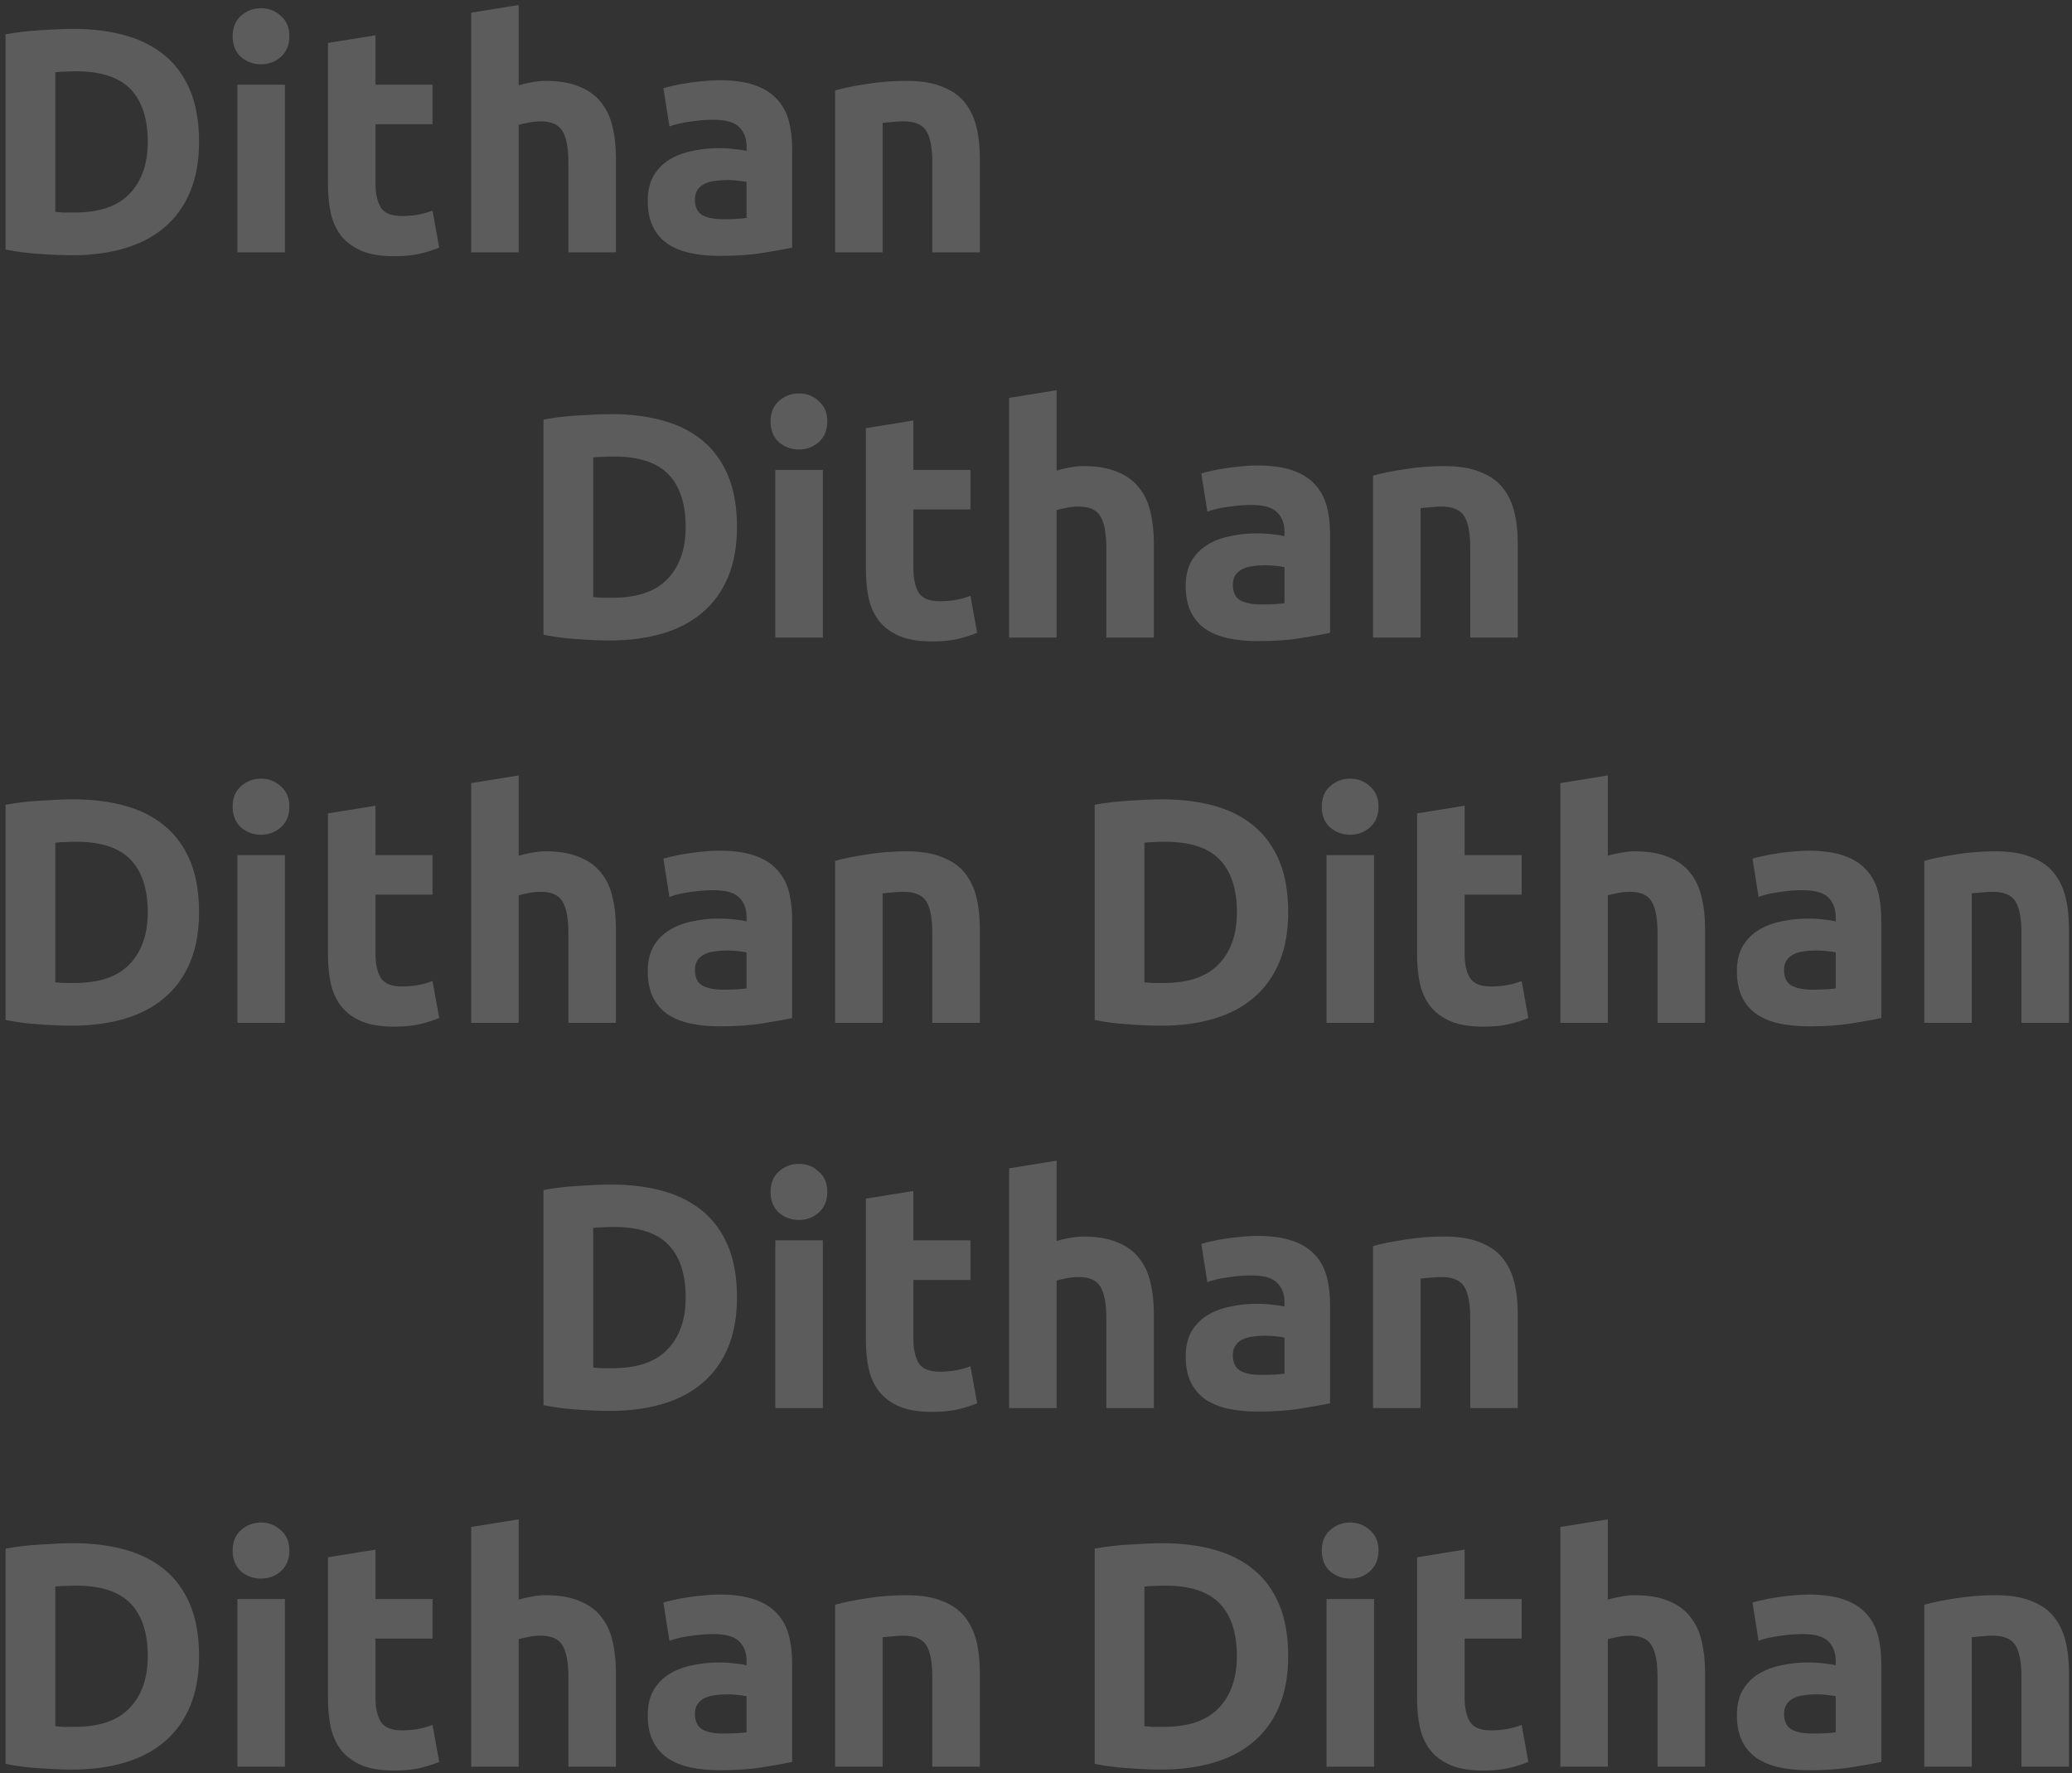 <svg width="312" height="267" viewBox="0 0 312 267" fill="none" xmlns="http://www.w3.org/2000/svg">
<rect x="0" y="0" width="312" height="267" fill="#333333" stroke="none"/>
<path d="M8.328 31.904C8.68 31.936 9.08 31.968 9.528 32C10.008 32 10.568 32 11.208 32C14.952 32 17.72 31.056 19.512 29.168C21.336 27.28 22.248 24.672 22.248 21.344C22.248 17.856 21.384 15.216 19.656 13.424C17.928 11.632 15.192 10.736 11.448 10.736C10.936 10.736 10.408 10.752 9.864 10.784C9.32 10.784 8.808 10.816 8.328 10.88V31.904ZM29.976 21.344C29.976 24.224 29.528 26.736 28.632 28.88C27.736 31.024 26.456 32.8 24.792 34.208C23.16 35.616 21.16 36.672 18.792 37.376C16.424 38.08 13.768 38.432 10.824 38.432C9.48 38.432 7.912 38.368 6.12 38.24C4.328 38.144 2.568 37.92 0.84 37.568V5.168C2.568 4.848 4.36 4.64 6.216 4.544C8.104 4.416 9.72 4.352 11.064 4.352C13.912 4.352 16.488 4.672 18.792 5.312C21.128 5.952 23.128 6.96 24.792 8.336C26.456 9.712 27.736 11.472 28.632 13.616C29.528 15.76 29.976 18.336 29.976 21.344Z" fill="white" fill-opacity="0.2"/>
<path d="M42.903 38H35.751V12.752H42.903V38ZM43.575 5.456C43.575 6.768 43.143 7.808 42.279 8.576C41.447 9.312 40.455 9.68 39.303 9.68C38.151 9.68 37.143 9.312 36.279 8.576C35.447 7.808 35.031 6.768 35.031 5.456C35.031 4.144 35.447 3.12 36.279 2.384C37.143 1.616 38.151 1.232 39.303 1.232C40.455 1.232 41.447 1.616 42.279 2.384C43.143 3.12 43.575 4.144 43.575 5.456Z" fill="white" fill-opacity="0.2"/>
<path d="M49.386 6.464L56.538 5.312V12.752H65.13V18.704H56.538V27.584C56.538 29.088 56.794 30.288 57.306 31.184C57.85 32.08 58.922 32.528 60.522 32.528C61.29 32.528 62.074 32.464 62.874 32.336C63.706 32.176 64.458 31.968 65.13 31.712L66.138 37.28C65.274 37.632 64.314 37.936 63.258 38.192C62.202 38.448 60.906 38.576 59.37 38.576C57.418 38.576 55.802 38.32 54.522 37.808C53.242 37.264 52.218 36.528 51.45 35.6C50.682 34.64 50.138 33.488 49.818 32.144C49.53 30.8 49.386 29.312 49.386 27.68V6.464Z" fill="white" fill-opacity="0.2"/>
<path d="M70.954 38V1.904L78.106 0.752V12.848C78.586 12.688 79.194 12.544 79.93 12.416C80.698 12.256 81.434 12.176 82.138 12.176C84.186 12.176 85.882 12.464 87.226 13.04C88.602 13.584 89.69 14.368 90.49 15.392C91.322 16.416 91.898 17.632 92.218 19.04C92.57 20.448 92.746 22.016 92.746 23.744V38H85.594V24.608C85.594 22.304 85.29 20.672 84.682 19.712C84.106 18.752 83.018 18.272 81.418 18.272C80.778 18.272 80.17 18.336 79.594 18.464C79.05 18.56 78.554 18.672 78.106 18.8V38H70.954Z" fill="white" fill-opacity="0.2"/>
<path d="M108.867 33.008C109.571 33.008 110.243 32.992 110.883 32.96C111.523 32.928 112.035 32.88 112.419 32.816V27.392C112.131 27.328 111.699 27.264 111.123 27.2C110.547 27.136 110.019 27.104 109.539 27.104C108.867 27.104 108.227 27.152 107.619 27.248C107.043 27.312 106.531 27.456 106.083 27.68C105.635 27.904 105.283 28.208 105.027 28.592C104.771 28.976 104.643 29.456 104.643 30.032C104.643 31.152 105.011 31.936 105.747 32.384C106.515 32.8 107.555 33.008 108.867 33.008ZM108.291 12.08C110.403 12.08 112.163 12.32 113.571 12.8C114.979 13.28 116.099 13.968 116.931 14.864C117.795 15.76 118.403 16.848 118.755 18.128C119.107 19.408 119.283 20.832 119.283 22.4V37.28C118.259 37.504 116.835 37.76 115.011 38.048C113.187 38.368 110.979 38.528 108.387 38.528C106.755 38.528 105.267 38.384 103.923 38.096C102.611 37.808 101.475 37.344 100.515 36.704C99.555 36.032 98.819 35.168 98.307 34.112C97.795 33.056 97.539 31.76 97.539 30.224C97.539 28.752 97.827 27.504 98.403 26.48C99.011 25.456 99.811 24.64 100.803 24.032C101.795 23.424 102.931 22.992 104.211 22.736C105.491 22.448 106.819 22.304 108.195 22.304C109.123 22.304 109.939 22.352 110.643 22.448C111.379 22.512 111.971 22.608 112.419 22.736V22.064C112.419 20.848 112.051 19.872 111.315 19.136C110.579 18.4 109.299 18.032 107.475 18.032C106.259 18.032 105.059 18.128 103.875 18.32C102.691 18.48 101.667 18.72 100.803 19.04L99.891 13.28C100.307 13.152 100.819 13.024 101.427 12.896C102.067 12.736 102.755 12.608 103.491 12.512C104.227 12.384 104.995 12.288 105.795 12.224C106.627 12.128 107.459 12.08 108.291 12.08Z" fill="white" fill-opacity="0.2"/>
<path d="M125.751 13.616C126.967 13.264 128.535 12.944 130.455 12.656C132.375 12.336 134.391 12.176 136.503 12.176C138.647 12.176 140.423 12.464 141.831 13.04C143.271 13.584 144.407 14.368 145.239 15.392C146.071 16.416 146.663 17.632 147.015 19.04C147.367 20.448 147.543 22.016 147.543 23.744V38H140.391V24.608C140.391 22.304 140.087 20.672 139.479 19.712C138.871 18.752 137.735 18.272 136.071 18.272C135.559 18.272 135.015 18.304 134.439 18.368C133.863 18.4 133.351 18.448 132.903 18.512V38H125.751V13.616Z" fill="white" fill-opacity="0.2"/>
<path d="M89.328 89.904C89.68 89.936 90.08 89.968 90.528 90C91.008 90 91.568 90 92.208 90C95.952 90 98.72 89.056 100.512 87.168C102.336 85.28 103.248 82.672 103.248 79.344C103.248 75.856 102.384 73.216 100.656 71.424C98.928 69.632 96.192 68.736 92.448 68.736C91.936 68.736 91.408 68.752 90.864 68.784C90.32 68.784 89.808 68.816 89.328 68.88V89.904ZM110.976 79.344C110.976 82.224 110.528 84.736 109.632 86.88C108.736 89.024 107.456 90.8 105.792 92.208C104.16 93.616 102.16 94.672 99.792 95.376C97.424 96.08 94.768 96.432 91.824 96.432C90.48 96.432 88.912 96.368 87.12 96.24C85.328 96.144 83.568 95.92 81.84 95.568V63.168C83.568 62.848 85.36 62.64 87.216 62.544C89.104 62.416 90.72 62.352 92.064 62.352C94.912 62.352 97.488 62.672 99.792 63.312C102.128 63.952 104.128 64.96 105.792 66.336C107.456 67.712 108.736 69.472 109.632 71.616C110.528 73.76 110.976 76.336 110.976 79.344Z" fill="white" fill-opacity="0.2"/>
<path d="M123.903 96H116.751V70.752H123.903V96ZM124.575 63.456C124.575 64.768 124.143 65.808 123.279 66.576C122.447 67.312 121.455 67.68 120.303 67.68C119.151 67.68 118.143 67.312 117.279 66.576C116.447 65.808 116.031 64.768 116.031 63.456C116.031 62.144 116.447 61.12 117.279 60.384C118.143 59.616 119.151 59.232 120.303 59.232C121.455 59.232 122.447 59.616 123.279 60.384C124.143 61.12 124.575 62.144 124.575 63.456Z" fill="white" fill-opacity="0.2"/>
<path d="M130.386 64.464L137.538 63.312V70.752H146.13V76.704H137.538V85.584C137.538 87.088 137.794 88.288 138.306 89.184C138.85 90.08 139.922 90.528 141.522 90.528C142.29 90.528 143.074 90.464 143.874 90.336C144.706 90.176 145.458 89.968 146.13 89.712L147.138 95.28C146.274 95.632 145.314 95.936 144.258 96.192C143.202 96.448 141.906 96.576 140.37 96.576C138.418 96.576 136.802 96.32 135.522 95.808C134.242 95.264 133.218 94.528 132.45 93.6C131.682 92.64 131.138 91.488 130.818 90.144C130.53 88.8 130.386 87.312 130.386 85.68V64.464Z" fill="white" fill-opacity="0.2"/>
<path d="M151.954 96V59.904L159.106 58.752V70.848C159.586 70.688 160.194 70.544 160.93 70.416C161.698 70.256 162.434 70.176 163.138 70.176C165.186 70.176 166.882 70.464 168.226 71.04C169.602 71.584 170.69 72.368 171.49 73.392C172.322 74.416 172.898 75.632 173.218 77.04C173.57 78.448 173.746 80.016 173.746 81.744V96H166.594V82.608C166.594 80.304 166.29 78.672 165.682 77.712C165.106 76.752 164.018 76.272 162.418 76.272C161.778 76.272 161.17 76.336 160.594 76.464C160.05 76.56 159.554 76.672 159.106 76.8V96H151.954Z" fill="white" fill-opacity="0.2"/>
<path d="M189.867 91.008C190.571 91.008 191.243 90.992 191.883 90.96C192.523 90.928 193.035 90.88 193.419 90.816V85.392C193.131 85.328 192.699 85.264 192.123 85.2C191.547 85.136 191.019 85.104 190.539 85.104C189.867 85.104 189.227 85.152 188.619 85.248C188.043 85.312 187.531 85.456 187.083 85.68C186.635 85.904 186.283 86.208 186.027 86.592C185.771 86.976 185.643 87.456 185.643 88.032C185.643 89.152 186.011 89.936 186.747 90.384C187.515 90.8 188.555 91.008 189.867 91.008ZM189.291 70.08C191.403 70.08 193.163 70.32 194.571 70.8C195.979 71.28 197.099 71.968 197.931 72.864C198.795 73.76 199.403 74.848 199.755 76.128C200.107 77.408 200.283 78.832 200.283 80.4V95.28C199.259 95.504 197.835 95.76 196.011 96.048C194.187 96.368 191.979 96.528 189.387 96.528C187.755 96.528 186.267 96.384 184.923 96.096C183.611 95.808 182.475 95.344 181.515 94.704C180.555 94.032 179.819 93.168 179.307 92.112C178.795 91.056 178.539 89.76 178.539 88.224C178.539 86.752 178.827 85.504 179.403 84.48C180.011 83.456 180.811 82.64 181.803 82.032C182.795 81.424 183.931 80.992 185.211 80.736C186.491 80.448 187.819 80.304 189.195 80.304C190.123 80.304 190.939 80.352 191.643 80.448C192.379 80.512 192.971 80.608 193.419 80.736V80.064C193.419 78.848 193.051 77.872 192.315 77.136C191.579 76.4 190.299 76.032 188.475 76.032C187.259 76.032 186.059 76.128 184.875 76.32C183.691 76.48 182.667 76.72 181.803 77.04L180.891 71.28C181.307 71.152 181.819 71.024 182.427 70.896C183.067 70.736 183.755 70.608 184.491 70.512C185.227 70.384 185.995 70.288 186.795 70.224C187.627 70.128 188.459 70.08 189.291 70.08Z" fill="white" fill-opacity="0.2"/>
<path d="M206.751 71.616C207.967 71.264 209.535 70.944 211.455 70.656C213.375 70.336 215.391 70.176 217.503 70.176C219.647 70.176 221.423 70.464 222.831 71.04C224.271 71.584 225.407 72.368 226.239 73.392C227.071 74.416 227.663 75.632 228.015 77.04C228.367 78.448 228.543 80.016 228.543 81.744V96H221.391V82.608C221.391 80.304 221.087 78.672 220.479 77.712C219.871 76.752 218.735 76.272 217.071 76.272C216.559 76.272 216.015 76.304 215.439 76.368C214.863 76.4 214.351 76.448 213.903 76.512V96H206.751V71.616Z" fill="white" fill-opacity="0.2"/>
<path d="M8.328 147.904C8.68 147.936 9.08 147.968 9.528 148C10.008 148 10.568 148 11.208 148C14.952 148 17.72 147.056 19.512 145.168C21.336 143.28 22.248 140.672 22.248 137.344C22.248 133.856 21.384 131.216 19.656 129.424C17.928 127.632 15.192 126.736 11.448 126.736C10.936 126.736 10.408 126.752 9.864 126.784C9.32 126.784 8.808 126.816 8.328 126.88V147.904ZM29.976 137.344C29.976 140.224 29.528 142.736 28.632 144.88C27.736 147.024 26.456 148.8 24.792 150.208C23.16 151.616 21.16 152.672 18.792 153.376C16.424 154.08 13.768 154.432 10.824 154.432C9.48 154.432 7.912 154.368 6.12 154.24C4.328 154.144 2.568 153.92 0.84 153.568V121.168C2.568 120.848 4.36 120.64 6.216 120.544C8.104 120.416 9.72 120.352 11.064 120.352C13.912 120.352 16.488 120.672 18.792 121.312C21.128 121.952 23.128 122.96 24.792 124.336C26.456 125.712 27.736 127.472 28.632 129.616C29.528 131.76 29.976 134.336 29.976 137.344Z" fill="white" fill-opacity="0.2"/>
<path d="M42.903 154H35.751V128.752H42.903V154ZM43.575 121.456C43.575 122.768 43.143 123.808 42.279 124.576C41.447 125.312 40.455 125.68 39.303 125.68C38.151 125.68 37.143 125.312 36.279 124.576C35.447 123.808 35.031 122.768 35.031 121.456C35.031 120.144 35.447 119.12 36.279 118.384C37.143 117.616 38.151 117.232 39.303 117.232C40.455 117.232 41.447 117.616 42.279 118.384C43.143 119.12 43.575 120.144 43.575 121.456Z" fill="white" fill-opacity="0.2"/>
<path d="M49.386 122.464L56.538 121.312V128.752H65.13V134.704H56.538V143.584C56.538 145.088 56.794 146.288 57.306 147.184C57.85 148.08 58.922 148.528 60.522 148.528C61.29 148.528 62.074 148.464 62.874 148.336C63.706 148.176 64.458 147.968 65.13 147.712L66.138 153.28C65.274 153.632 64.314 153.936 63.258 154.192C62.202 154.448 60.906 154.576 59.37 154.576C57.418 154.576 55.802 154.32 54.522 153.808C53.242 153.264 52.218 152.528 51.45 151.6C50.682 150.64 50.138 149.488 49.818 148.144C49.53 146.8 49.386 145.312 49.386 143.68V122.464Z" fill="white" fill-opacity="0.2"/>
<path d="M70.954 154V117.904L78.106 116.752V128.848C78.586 128.688 79.194 128.544 79.93 128.416C80.698 128.256 81.434 128.176 82.138 128.176C84.186 128.176 85.882 128.464 87.226 129.04C88.602 129.584 89.69 130.368 90.49 131.392C91.322 132.416 91.898 133.632 92.218 135.04C92.57 136.448 92.746 138.016 92.746 139.744V154H85.594V140.608C85.594 138.304 85.29 136.672 84.682 135.712C84.106 134.752 83.018 134.272 81.418 134.272C80.778 134.272 80.17 134.336 79.594 134.464C79.05 134.56 78.554 134.672 78.106 134.8V154H70.954Z" fill="white" fill-opacity="0.2"/>
<path d="M108.867 149.008C109.571 149.008 110.243 148.992 110.883 148.96C111.523 148.928 112.035 148.88 112.419 148.816V143.392C112.131 143.328 111.699 143.264 111.123 143.2C110.547 143.136 110.019 143.104 109.539 143.104C108.867 143.104 108.227 143.152 107.619 143.248C107.043 143.312 106.531 143.456 106.083 143.68C105.635 143.904 105.283 144.208 105.027 144.592C104.771 144.976 104.643 145.456 104.643 146.032C104.643 147.152 105.011 147.936 105.747 148.384C106.515 148.8 107.555 149.008 108.867 149.008ZM108.291 128.08C110.403 128.08 112.163 128.32 113.571 128.8C114.979 129.28 116.099 129.968 116.931 130.864C117.795 131.76 118.403 132.848 118.755 134.128C119.107 135.408 119.283 136.832 119.283 138.4V153.28C118.259 153.504 116.835 153.76 115.011 154.048C113.187 154.368 110.979 154.528 108.387 154.528C106.755 154.528 105.267 154.384 103.923 154.096C102.611 153.808 101.475 153.344 100.515 152.704C99.555 152.032 98.819 151.168 98.307 150.112C97.795 149.056 97.539 147.76 97.539 146.224C97.539 144.752 97.827 143.504 98.403 142.48C99.011 141.456 99.811 140.64 100.803 140.032C101.795 139.424 102.931 138.992 104.211 138.736C105.491 138.448 106.819 138.304 108.195 138.304C109.123 138.304 109.939 138.352 110.643 138.448C111.379 138.512 111.971 138.608 112.419 138.736V138.064C112.419 136.848 112.051 135.872 111.315 135.136C110.579 134.4 109.299 134.032 107.475 134.032C106.259 134.032 105.059 134.128 103.875 134.32C102.691 134.48 101.667 134.72 100.803 135.04L99.891 129.28C100.307 129.152 100.819 129.024 101.427 128.896C102.067 128.736 102.755 128.608 103.491 128.512C104.227 128.384 104.995 128.288 105.795 128.224C106.627 128.128 107.459 128.08 108.291 128.08Z" fill="white" fill-opacity="0.2"/>
<path d="M125.751 129.616C126.967 129.264 128.535 128.944 130.455 128.656C132.375 128.336 134.391 128.176 136.503 128.176C138.647 128.176 140.423 128.464 141.831 129.04C143.271 129.584 144.407 130.368 145.239 131.392C146.071 132.416 146.663 133.632 147.015 135.04C147.367 136.448 147.543 138.016 147.543 139.744V154H140.391V140.608C140.391 138.304 140.087 136.672 139.479 135.712C138.871 134.752 137.735 134.272 136.071 134.272C135.559 134.272 135.015 134.304 134.439 134.368C133.863 134.4 133.351 134.448 132.903 134.512V154H125.751V129.616Z" fill="white" fill-opacity="0.2"/>
<path d="M8.328 259.904C8.68 259.936 9.08 259.968 9.528 260C10.008 260 10.568 260 11.208 260C14.952 260 17.72 259.056 19.512 257.168C21.336 255.28 22.248 252.672 22.248 249.344C22.248 245.856 21.384 243.216 19.656 241.424C17.928 239.632 15.192 238.736 11.448 238.736C10.936 238.736 10.408 238.752 9.864 238.784C9.32 238.784 8.808 238.816 8.328 238.88V259.904ZM29.976 249.344C29.976 252.224 29.528 254.736 28.632 256.88C27.736 259.024 26.456 260.8 24.792 262.208C23.16 263.616 21.16 264.672 18.792 265.376C16.424 266.08 13.768 266.432 10.824 266.432C9.48 266.432 7.912 266.368 6.12 266.24C4.328 266.144 2.568 265.92 0.84 265.568V233.168C2.568 232.848 4.36 232.64 6.216 232.544C8.104 232.416 9.72 232.352 11.064 232.352C13.912 232.352 16.488 232.672 18.792 233.312C21.128 233.952 23.128 234.96 24.792 236.336C26.456 237.712 27.736 239.472 28.632 241.616C29.528 243.76 29.976 246.336 29.976 249.344Z" fill="white" fill-opacity="0.2"/>
<path d="M42.903 266H35.751V240.752H42.903V266ZM43.575 233.456C43.575 234.768 43.143 235.808 42.279 236.576C41.447 237.312 40.455 237.68 39.303 237.68C38.151 237.68 37.143 237.312 36.279 236.576C35.447 235.808 35.031 234.768 35.031 233.456C35.031 232.144 35.447 231.12 36.279 230.384C37.143 229.616 38.151 229.232 39.303 229.232C40.455 229.232 41.447 229.616 42.279 230.384C43.143 231.12 43.575 232.144 43.575 233.456Z" fill="white" fill-opacity="0.2"/>
<path d="M49.386 234.464L56.538 233.312V240.752H65.13V246.704H56.538V255.584C56.538 257.088 56.794 258.288 57.306 259.184C57.85 260.08 58.922 260.528 60.522 260.528C61.29 260.528 62.074 260.464 62.874 260.336C63.706 260.176 64.458 259.968 65.13 259.712L66.138 265.28C65.274 265.632 64.314 265.936 63.258 266.192C62.202 266.448 60.906 266.576 59.37 266.576C57.418 266.576 55.802 266.32 54.522 265.808C53.242 265.264 52.218 264.528 51.45 263.6C50.682 262.64 50.138 261.488 49.818 260.144C49.53 258.8 49.386 257.312 49.386 255.68V234.464Z" fill="white" fill-opacity="0.2"/>
<path d="M70.954 266V229.904L78.106 228.752V240.848C78.586 240.688 79.194 240.544 79.93 240.416C80.698 240.256 81.434 240.176 82.138 240.176C84.186 240.176 85.882 240.464 87.226 241.04C88.602 241.584 89.69 242.368 90.49 243.392C91.322 244.416 91.898 245.632 92.218 247.04C92.57 248.448 92.746 250.016 92.746 251.744V266H85.594V252.608C85.594 250.304 85.29 248.672 84.682 247.712C84.106 246.752 83.018 246.272 81.418 246.272C80.778 246.272 80.17 246.336 79.594 246.464C79.05 246.56 78.554 246.672 78.106 246.8V266H70.954Z" fill="white" fill-opacity="0.2"/>
<path d="M108.867 261.008C109.571 261.008 110.243 260.992 110.883 260.96C111.523 260.928 112.035 260.88 112.419 260.816V255.392C112.131 255.328 111.699 255.264 111.123 255.2C110.547 255.136 110.019 255.104 109.539 255.104C108.867 255.104 108.227 255.152 107.619 255.248C107.043 255.312 106.531 255.456 106.083 255.68C105.635 255.904 105.283 256.208 105.027 256.592C104.771 256.976 104.643 257.456 104.643 258.032C104.643 259.152 105.011 259.936 105.747 260.384C106.515 260.8 107.555 261.008 108.867 261.008ZM108.291 240.08C110.403 240.08 112.163 240.32 113.571 240.8C114.979 241.28 116.099 241.968 116.931 242.864C117.795 243.76 118.403 244.848 118.755 246.128C119.107 247.408 119.283 248.832 119.283 250.4V265.28C118.259 265.504 116.835 265.76 115.011 266.048C113.187 266.368 110.979 266.528 108.387 266.528C106.755 266.528 105.267 266.384 103.923 266.096C102.611 265.808 101.475 265.344 100.515 264.704C99.555 264.032 98.819 263.168 98.307 262.112C97.795 261.056 97.539 259.76 97.539 258.224C97.539 256.752 97.827 255.504 98.403 254.48C99.011 253.456 99.811 252.64 100.803 252.032C101.795 251.424 102.931 250.992 104.211 250.736C105.491 250.448 106.819 250.304 108.195 250.304C109.123 250.304 109.939 250.352 110.643 250.448C111.379 250.512 111.971 250.608 112.419 250.736V250.064C112.419 248.848 112.051 247.872 111.315 247.136C110.579 246.4 109.299 246.032 107.475 246.032C106.259 246.032 105.059 246.128 103.875 246.32C102.691 246.48 101.667 246.72 100.803 247.04L99.891 241.28C100.307 241.152 100.819 241.024 101.427 240.896C102.067 240.736 102.755 240.608 103.491 240.512C104.227 240.384 104.995 240.288 105.795 240.224C106.627 240.128 107.459 240.08 108.291 240.08Z" fill="white" fill-opacity="0.2"/>
<path d="M125.751 241.616C126.967 241.264 128.535 240.944 130.455 240.656C132.375 240.336 134.391 240.176 136.503 240.176C138.647 240.176 140.423 240.464 141.831 241.04C143.271 241.584 144.407 242.368 145.239 243.392C146.071 244.416 146.663 245.632 147.015 247.04C147.367 248.448 147.543 250.016 147.543 251.744V266H140.391V252.608C140.391 250.304 140.087 248.672 139.479 247.712C138.871 246.752 137.735 246.272 136.071 246.272C135.559 246.272 135.015 246.304 134.439 246.368C133.863 246.4 133.351 246.448 132.903 246.512V266H125.751V241.616Z" fill="white" fill-opacity="0.2"/>
<path d="M172.328 147.904C172.68 147.936 173.08 147.968 173.528 148C174.008 148 174.568 148 175.208 148C178.952 148 181.72 147.056 183.512 145.168C185.336 143.28 186.248 140.672 186.248 137.344C186.248 133.856 185.384 131.216 183.656 129.424C181.928 127.632 179.192 126.736 175.448 126.736C174.936 126.736 174.408 126.752 173.864 126.784C173.32 126.784 172.808 126.816 172.328 126.88V147.904ZM193.976 137.344C193.976 140.224 193.528 142.736 192.632 144.88C191.736 147.024 190.456 148.8 188.792 150.208C187.16 151.616 185.16 152.672 182.792 153.376C180.424 154.08 177.768 154.432 174.824 154.432C173.48 154.432 171.912 154.368 170.12 154.24C168.328 154.144 166.568 153.92 164.84 153.568V121.168C166.568 120.848 168.36 120.64 170.216 120.544C172.104 120.416 173.72 120.352 175.064 120.352C177.912 120.352 180.488 120.672 182.792 121.312C185.128 121.952 187.128 122.96 188.792 124.336C190.456 125.712 191.736 127.472 192.632 129.616C193.528 131.76 193.976 134.336 193.976 137.344Z" fill="white" fill-opacity="0.2"/>
<path d="M206.903 154H199.751V128.752H206.903V154ZM207.575 121.456C207.575 122.768 207.143 123.808 206.279 124.576C205.447 125.312 204.455 125.68 203.303 125.68C202.151 125.68 201.143 125.312 200.279 124.576C199.447 123.808 199.031 122.768 199.031 121.456C199.031 120.144 199.447 119.12 200.279 118.384C201.143 117.616 202.151 117.232 203.303 117.232C204.455 117.232 205.447 117.616 206.279 118.384C207.143 119.12 207.575 120.144 207.575 121.456Z" fill="white" fill-opacity="0.2"/>
<path d="M213.386 122.464L220.538 121.312V128.752H229.13V134.704H220.538V143.584C220.538 145.088 220.794 146.288 221.306 147.184C221.85 148.08 222.922 148.528 224.522 148.528C225.29 148.528 226.074 148.464 226.874 148.336C227.706 148.176 228.458 147.968 229.13 147.712L230.138 153.28C229.274 153.632 228.314 153.936 227.258 154.192C226.202 154.448 224.906 154.576 223.37 154.576C221.418 154.576 219.802 154.32 218.522 153.808C217.242 153.264 216.218 152.528 215.45 151.6C214.682 150.64 214.138 149.488 213.818 148.144C213.53 146.8 213.386 145.312 213.386 143.68V122.464Z" fill="white" fill-opacity="0.2"/>
<path d="M234.954 154V117.904L242.106 116.752V128.848C242.586 128.688 243.194 128.544 243.93 128.416C244.698 128.256 245.434 128.176 246.138 128.176C248.186 128.176 249.882 128.464 251.226 129.04C252.602 129.584 253.69 130.368 254.49 131.392C255.322 132.416 255.898 133.632 256.218 135.04C256.57 136.448 256.746 138.016 256.746 139.744V154H249.594V140.608C249.594 138.304 249.29 136.672 248.682 135.712C248.106 134.752 247.018 134.272 245.418 134.272C244.778 134.272 244.17 134.336 243.594 134.464C243.05 134.56 242.554 134.672 242.106 134.8V154H234.954Z" fill="white" fill-opacity="0.2"/>
<path d="M272.867 149.008C273.571 149.008 274.243 148.992 274.883 148.96C275.523 148.928 276.035 148.88 276.419 148.816V143.392C276.131 143.328 275.699 143.264 275.123 143.2C274.547 143.136 274.019 143.104 273.539 143.104C272.867 143.104 272.227 143.152 271.619 143.248C271.043 143.312 270.531 143.456 270.083 143.68C269.635 143.904 269.283 144.208 269.027 144.592C268.771 144.976 268.643 145.456 268.643 146.032C268.643 147.152 269.011 147.936 269.747 148.384C270.515 148.8 271.555 149.008 272.867 149.008ZM272.291 128.08C274.403 128.08 276.163 128.32 277.571 128.8C278.979 129.28 280.099 129.968 280.931 130.864C281.795 131.76 282.403 132.848 282.755 134.128C283.107 135.408 283.283 136.832 283.283 138.4V153.28C282.259 153.504 280.835 153.76 279.011 154.048C277.187 154.368 274.979 154.528 272.387 154.528C270.755 154.528 269.267 154.384 267.923 154.096C266.611 153.808 265.475 153.344 264.515 152.704C263.555 152.032 262.819 151.168 262.307 150.112C261.795 149.056 261.539 147.76 261.539 146.224C261.539 144.752 261.827 143.504 262.403 142.48C263.011 141.456 263.811 140.64 264.803 140.032C265.795 139.424 266.931 138.992 268.211 138.736C269.491 138.448 270.819 138.304 272.195 138.304C273.123 138.304 273.939 138.352 274.643 138.448C275.379 138.512 275.971 138.608 276.419 138.736V138.064C276.419 136.848 276.051 135.872 275.315 135.136C274.579 134.4 273.299 134.032 271.475 134.032C270.259 134.032 269.059 134.128 267.875 134.32C266.691 134.48 265.667 134.72 264.803 135.04L263.891 129.28C264.307 129.152 264.819 129.024 265.427 128.896C266.067 128.736 266.755 128.608 267.491 128.512C268.227 128.384 268.995 128.288 269.795 128.224C270.627 128.128 271.459 128.08 272.291 128.08Z" fill="white" fill-opacity="0.2"/>
<path d="M289.751 129.616C290.967 129.264 292.535 128.944 294.455 128.656C296.375 128.336 298.391 128.176 300.503 128.176C302.647 128.176 304.423 128.464 305.831 129.04C307.271 129.584 308.407 130.368 309.239 131.392C310.071 132.416 310.663 133.632 311.015 135.04C311.367 136.448 311.543 138.016 311.543 139.744V154H304.391V140.608C304.391 138.304 304.087 136.672 303.479 135.712C302.871 134.752 301.735 134.272 300.071 134.272C299.559 134.272 299.015 134.304 298.439 134.368C297.863 134.4 297.351 134.448 296.903 134.512V154H289.751V129.616Z" fill="white" fill-opacity="0.2"/>
<path d="M172.328 259.904C172.68 259.936 173.08 259.968 173.528 260C174.008 260 174.568 260 175.208 260C178.952 260 181.72 259.056 183.512 257.168C185.336 255.28 186.248 252.672 186.248 249.344C186.248 245.856 185.384 243.216 183.656 241.424C181.928 239.632 179.192 238.736 175.448 238.736C174.936 238.736 174.408 238.752 173.864 238.784C173.32 238.784 172.808 238.816 172.328 238.88V259.904ZM193.976 249.344C193.976 252.224 193.528 254.736 192.632 256.88C191.736 259.024 190.456 260.8 188.792 262.208C187.16 263.616 185.16 264.672 182.792 265.376C180.424 266.08 177.768 266.432 174.824 266.432C173.48 266.432 171.912 266.368 170.12 266.24C168.328 266.144 166.568 265.92 164.84 265.568V233.168C166.568 232.848 168.36 232.64 170.216 232.544C172.104 232.416 173.72 232.352 175.064 232.352C177.912 232.352 180.488 232.672 182.792 233.312C185.128 233.952 187.128 234.96 188.792 236.336C190.456 237.712 191.736 239.472 192.632 241.616C193.528 243.76 193.976 246.336 193.976 249.344Z" fill="white" fill-opacity="0.2"/>
<path d="M206.903 266H199.751V240.752H206.903V266ZM207.575 233.456C207.575 234.768 207.143 235.808 206.279 236.576C205.447 237.312 204.455 237.68 203.303 237.68C202.151 237.68 201.143 237.312 200.279 236.576C199.447 235.808 199.031 234.768 199.031 233.456C199.031 232.144 199.447 231.12 200.279 230.384C201.143 229.616 202.151 229.232 203.303 229.232C204.455 229.232 205.447 229.616 206.279 230.384C207.143 231.12 207.575 232.144 207.575 233.456Z" fill="white" fill-opacity="0.2"/>
<path d="M213.386 234.464L220.538 233.312V240.752H229.13V246.704H220.538V255.584C220.538 257.088 220.794 258.288 221.306 259.184C221.85 260.08 222.922 260.528 224.522 260.528C225.29 260.528 226.074 260.464 226.874 260.336C227.706 260.176 228.458 259.968 229.13 259.712L230.138 265.28C229.274 265.632 228.314 265.936 227.258 266.192C226.202 266.448 224.906 266.576 223.37 266.576C221.418 266.576 219.802 266.32 218.522 265.808C217.242 265.264 216.218 264.528 215.45 263.6C214.682 262.64 214.138 261.488 213.818 260.144C213.53 258.8 213.386 257.312 213.386 255.68V234.464Z" fill="white" fill-opacity="0.2"/>
<path d="M234.954 266V229.904L242.106 228.752V240.848C242.586 240.688 243.194 240.544 243.93 240.416C244.698 240.256 245.434 240.176 246.138 240.176C248.186 240.176 249.882 240.464 251.226 241.04C252.602 241.584 253.69 242.368 254.49 243.392C255.322 244.416 255.898 245.632 256.218 247.04C256.57 248.448 256.746 250.016 256.746 251.744V266H249.594V252.608C249.594 250.304 249.29 248.672 248.682 247.712C248.106 246.752 247.018 246.272 245.418 246.272C244.778 246.272 244.17 246.336 243.594 246.464C243.05 246.56 242.554 246.672 242.106 246.8V266H234.954Z" fill="white" fill-opacity="0.2"/>
<path d="M272.867 261.008C273.571 261.008 274.243 260.992 274.883 260.96C275.523 260.928 276.035 260.88 276.419 260.816V255.392C276.131 255.328 275.699 255.264 275.123 255.2C274.547 255.136 274.019 255.104 273.539 255.104C272.867 255.104 272.227 255.152 271.619 255.248C271.043 255.312 270.531 255.456 270.083 255.68C269.635 255.904 269.283 256.208 269.027 256.592C268.771 256.976 268.643 257.456 268.643 258.032C268.643 259.152 269.011 259.936 269.747 260.384C270.515 260.8 271.555 261.008 272.867 261.008ZM272.291 240.08C274.403 240.08 276.163 240.32 277.571 240.8C278.979 241.28 280.099 241.968 280.931 242.864C281.795 243.76 282.403 244.848 282.755 246.128C283.107 247.408 283.283 248.832 283.283 250.4V265.28C282.259 265.504 280.835 265.76 279.011 266.048C277.187 266.368 274.979 266.528 272.387 266.528C270.755 266.528 269.267 266.384 267.923 266.096C266.611 265.808 265.475 265.344 264.515 264.704C263.555 264.032 262.819 263.168 262.307 262.112C261.795 261.056 261.539 259.76 261.539 258.224C261.539 256.752 261.827 255.504 262.403 254.48C263.011 253.456 263.811 252.64 264.803 252.032C265.795 251.424 266.931 250.992 268.211 250.736C269.491 250.448 270.819 250.304 272.195 250.304C273.123 250.304 273.939 250.352 274.643 250.448C275.379 250.512 275.971 250.608 276.419 250.736V250.064C276.419 248.848 276.051 247.872 275.315 247.136C274.579 246.4 273.299 246.032 271.475 246.032C270.259 246.032 269.059 246.128 267.875 246.32C266.691 246.48 265.667 246.72 264.803 247.04L263.891 241.28C264.307 241.152 264.819 241.024 265.427 240.896C266.067 240.736 266.755 240.608 267.491 240.512C268.227 240.384 268.995 240.288 269.795 240.224C270.627 240.128 271.459 240.08 272.291 240.08Z" fill="white" fill-opacity="0.2"/>
<path d="M289.751 241.616C290.967 241.264 292.535 240.944 294.455 240.656C296.375 240.336 298.391 240.176 300.503 240.176C302.647 240.176 304.423 240.464 305.831 241.04C307.271 241.584 308.407 242.368 309.239 243.392C310.071 244.416 310.663 245.632 311.015 247.04C311.367 248.448 311.543 250.016 311.543 251.744V266H304.391V252.608C304.391 250.304 304.087 248.672 303.479 247.712C302.871 246.752 301.735 246.272 300.071 246.272C299.559 246.272 299.015 246.304 298.439 246.368C297.863 246.4 297.351 246.448 296.903 246.512V266H289.751V241.616Z" fill="white" fill-opacity="0.2"/>
<path d="M89.328 205.904C89.68 205.936 90.08 205.968 90.528 206C91.008 206 91.568 206 92.208 206C95.952 206 98.72 205.056 100.512 203.168C102.336 201.28 103.248 198.672 103.248 195.344C103.248 191.856 102.384 189.216 100.656 187.424C98.928 185.632 96.192 184.736 92.448 184.736C91.936 184.736 91.408 184.752 90.864 184.784C90.32 184.784 89.808 184.816 89.328 184.88V205.904ZM110.976 195.344C110.976 198.224 110.528 200.736 109.632 202.88C108.736 205.024 107.456 206.8 105.792 208.208C104.16 209.616 102.16 210.672 99.792 211.376C97.424 212.08 94.768 212.432 91.824 212.432C90.48 212.432 88.912 212.368 87.12 212.24C85.328 212.144 83.568 211.92 81.84 211.568V179.168C83.568 178.848 85.36 178.64 87.216 178.544C89.104 178.416 90.72 178.352 92.064 178.352C94.912 178.352 97.488 178.672 99.792 179.312C102.128 179.952 104.128 180.96 105.792 182.336C107.456 183.712 108.736 185.472 109.632 187.616C110.528 189.76 110.976 192.336 110.976 195.344Z" fill="white" fill-opacity="0.2"/>
<path d="M123.903 212H116.751V186.752H123.903V212ZM124.575 179.456C124.575 180.768 124.143 181.808 123.279 182.576C122.447 183.312 121.455 183.68 120.303 183.68C119.151 183.68 118.143 183.312 117.279 182.576C116.447 181.808 116.031 180.768 116.031 179.456C116.031 178.144 116.447 177.12 117.279 176.384C118.143 175.616 119.151 175.232 120.303 175.232C121.455 175.232 122.447 175.616 123.279 176.384C124.143 177.12 124.575 178.144 124.575 179.456Z" fill="white" fill-opacity="0.2"/>
<path d="M130.386 180.464L137.538 179.312V186.752H146.13V192.704H137.538V201.584C137.538 203.088 137.794 204.288 138.306 205.184C138.85 206.08 139.922 206.528 141.522 206.528C142.29 206.528 143.074 206.464 143.874 206.336C144.706 206.176 145.458 205.968 146.13 205.712L147.138 211.28C146.274 211.632 145.314 211.936 144.258 212.192C143.202 212.448 141.906 212.576 140.37 212.576C138.418 212.576 136.802 212.32 135.522 211.808C134.242 211.264 133.218 210.528 132.45 209.6C131.682 208.64 131.138 207.488 130.818 206.144C130.53 204.8 130.386 203.312 130.386 201.68V180.464Z" fill="white" fill-opacity="0.2"/>
<path d="M151.954 212V175.904L159.106 174.752V186.848C159.586 186.688 160.194 186.544 160.93 186.416C161.698 186.256 162.434 186.176 163.138 186.176C165.186 186.176 166.882 186.464 168.226 187.04C169.602 187.584 170.69 188.368 171.49 189.392C172.322 190.416 172.898 191.632 173.218 193.04C173.57 194.448 173.746 196.016 173.746 197.744V212H166.594V198.608C166.594 196.304 166.29 194.672 165.682 193.712C165.106 192.752 164.018 192.272 162.418 192.272C161.778 192.272 161.17 192.336 160.594 192.464C160.05 192.56 159.554 192.672 159.106 192.8V212H151.954Z" fill="white" fill-opacity="0.2"/>
<path d="M189.867 207.008C190.571 207.008 191.243 206.992 191.883 206.96C192.523 206.928 193.035 206.88 193.419 206.816V201.392C193.131 201.328 192.699 201.264 192.123 201.2C191.547 201.136 191.019 201.104 190.539 201.104C189.867 201.104 189.227 201.152 188.619 201.248C188.043 201.312 187.531 201.456 187.083 201.68C186.635 201.904 186.283 202.208 186.027 202.592C185.771 202.976 185.643 203.456 185.643 204.032C185.643 205.152 186.011 205.936 186.747 206.384C187.515 206.8 188.555 207.008 189.867 207.008ZM189.291 186.08C191.403 186.08 193.163 186.32 194.571 186.8C195.979 187.28 197.099 187.968 197.931 188.864C198.795 189.76 199.403 190.848 199.755 192.128C200.107 193.408 200.283 194.832 200.283 196.4V211.28C199.259 211.504 197.835 211.76 196.011 212.048C194.187 212.368 191.979 212.528 189.387 212.528C187.755 212.528 186.267 212.384 184.923 212.096C183.611 211.808 182.475 211.344 181.515 210.704C180.555 210.032 179.819 209.168 179.307 208.112C178.795 207.056 178.539 205.76 178.539 204.224C178.539 202.752 178.827 201.504 179.403 200.48C180.011 199.456 180.811 198.64 181.803 198.032C182.795 197.424 183.931 196.992 185.211 196.736C186.491 196.448 187.819 196.304 189.195 196.304C190.123 196.304 190.939 196.352 191.643 196.448C192.379 196.512 192.971 196.608 193.419 196.736V196.064C193.419 194.848 193.051 193.872 192.315 193.136C191.579 192.4 190.299 192.032 188.475 192.032C187.259 192.032 186.059 192.128 184.875 192.32C183.691 192.48 182.667 192.72 181.803 193.04L180.891 187.28C181.307 187.152 181.819 187.024 182.427 186.896C183.067 186.736 183.755 186.608 184.491 186.512C185.227 186.384 185.995 186.288 186.795 186.224C187.627 186.128 188.459 186.08 189.291 186.08Z" fill="white" fill-opacity="0.2"/>
<path d="M206.751 187.616C207.967 187.264 209.535 186.944 211.455 186.656C213.375 186.336 215.391 186.176 217.503 186.176C219.647 186.176 221.423 186.464 222.831 187.04C224.271 187.584 225.407 188.368 226.239 189.392C227.071 190.416 227.663 191.632 228.015 193.04C228.367 194.448 228.543 196.016 228.543 197.744V212H221.391V198.608C221.391 196.304 221.087 194.672 220.479 193.712C219.871 192.752 218.735 192.272 217.071 192.272C216.559 192.272 216.015 192.304 215.439 192.368C214.863 192.4 214.351 192.448 213.903 192.512V212H206.751V187.616Z" fill="white" fill-opacity="0.2"/>
</svg>
